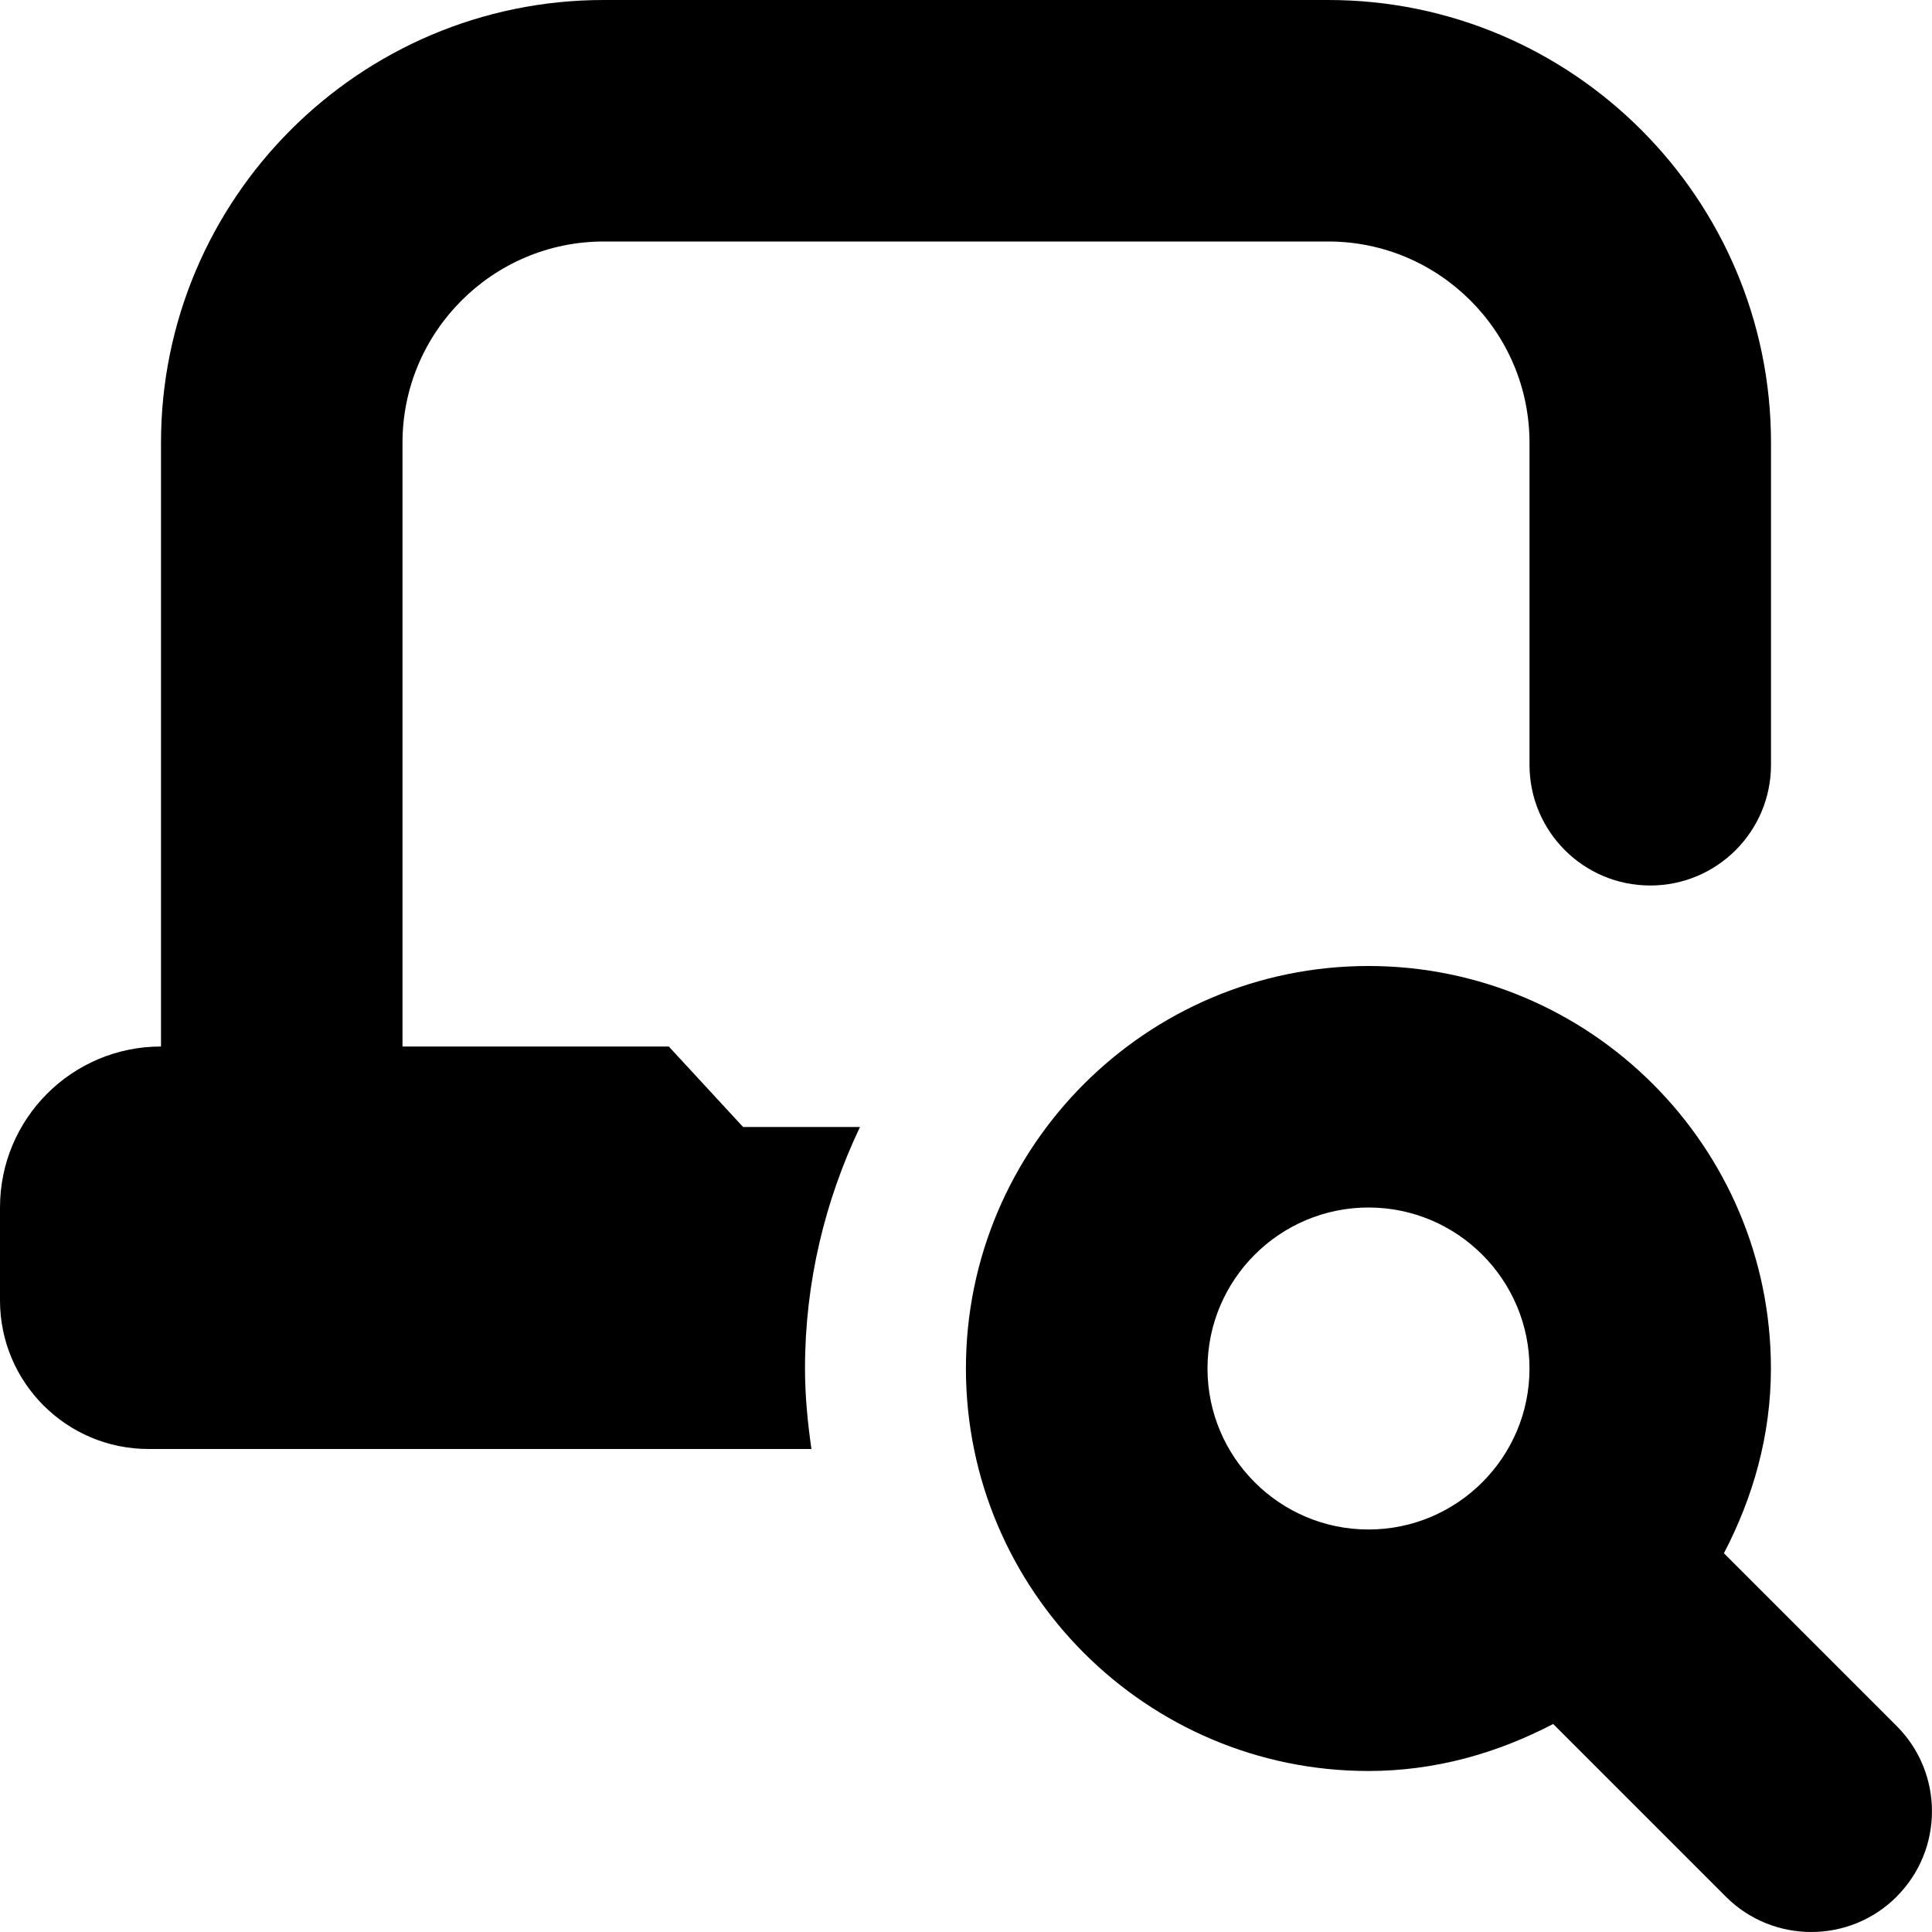 <?xml version="1.0" encoding="UTF-8"?>
<svg xmlns="http://www.w3.org/2000/svg" id="Layer_1" data-name="Layer 1" viewBox="0 0 24 24">
  <path d="M10.683,14c-.433,.91-.683,1.925-.683,3,0,.34,.033,.673,.08,1H1.846c-1.02,0-1.846-.827-1.846-1.846v-1.154c0-1.105,.895-2,2-2V5.5C2,2.467,4.467,0,7.5,0h9c3.033,0,5.5,2.467,5.5,5.5v4c0,.829-.671,1.5-1.5,1.5s-1.5-.671-1.5-1.5V5.5c0-1.378-1.122-2.5-2.5-2.5H7.5c-1.378,0-2.5,1.122-2.5,2.5v7.5h3.308l.923,1h1.452Zm12.878,9.561c-.293,.293-.677,.439-1.061,.439s-.768-.146-1.061-.439l-2.145-2.145c-.691,.361-1.463,.584-2.295,.584-2.757,0-5-2.243-5-5s2.243-5,5-5,5,2.243,5,5c0,.831-.223,1.604-.584,2.295l2.145,2.145c.586,.585,.586,1.536,0,2.121Zm-4.561-6.561c0-1.103-.897-2-2-2s-2,.897-2,2,.897,2,2,2,2-.897,2-2Z"/>
</svg>
